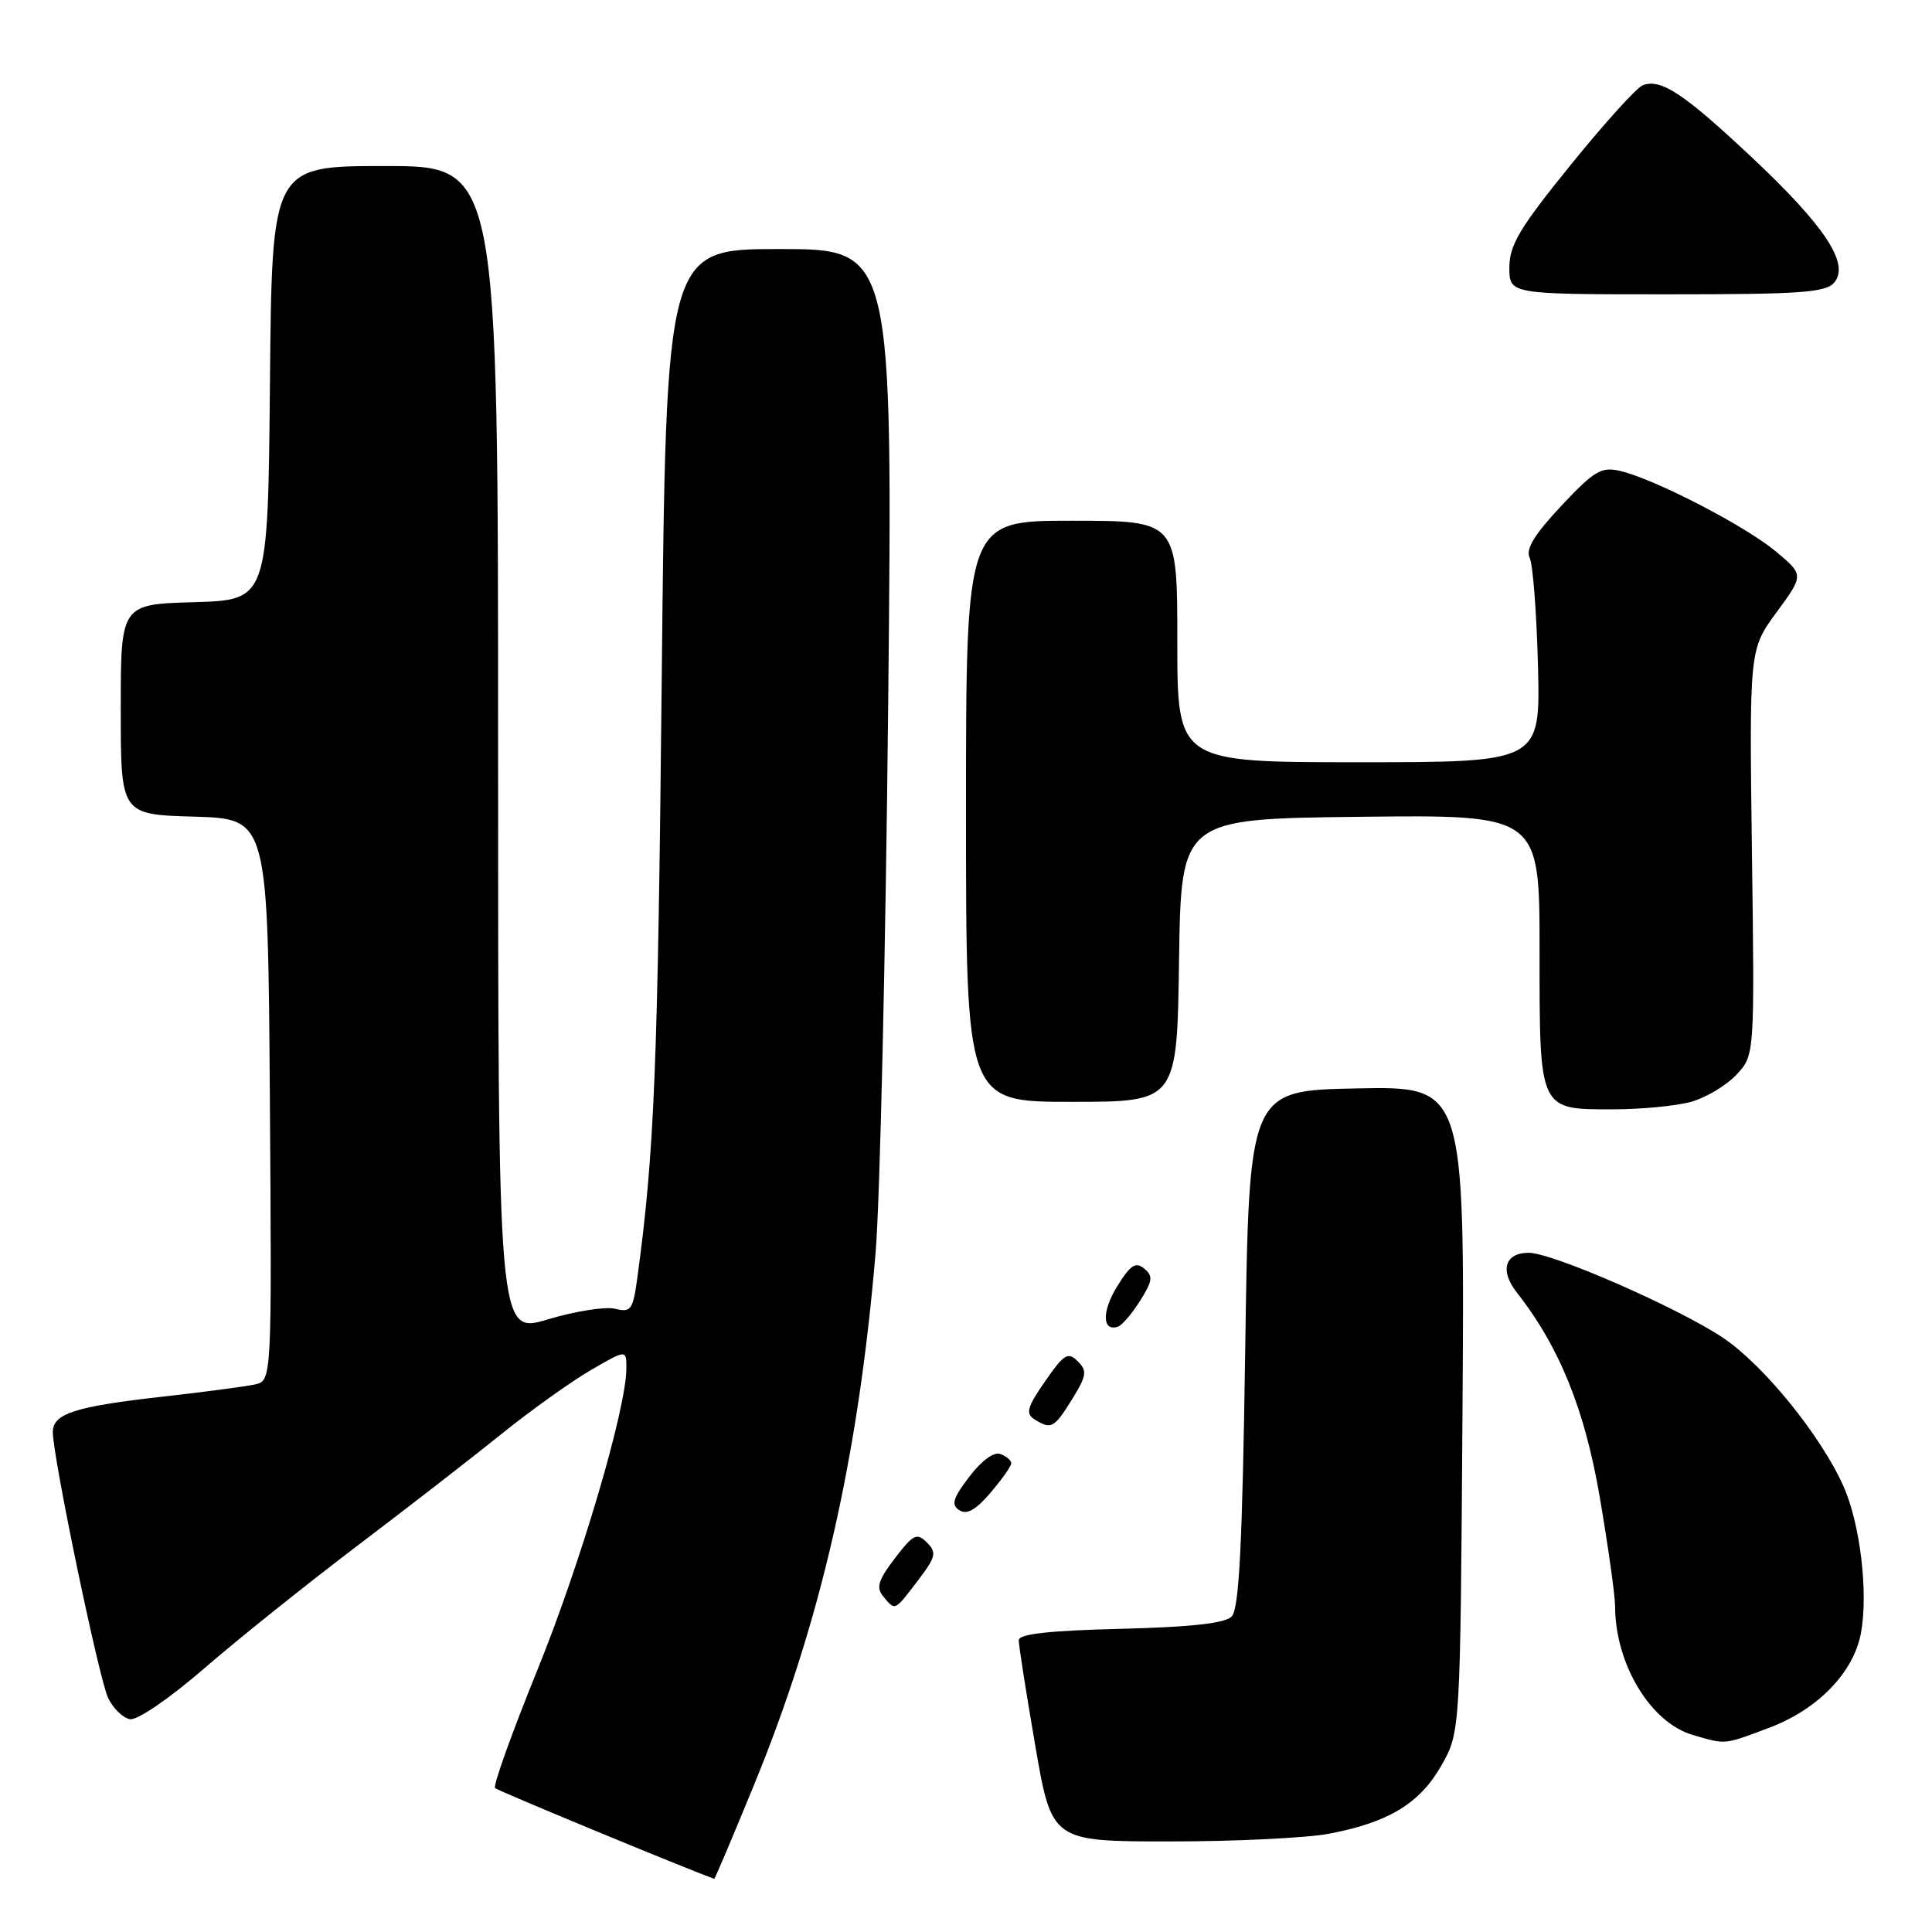 <?xml version="1.0" encoding="UTF-8" standalone="no"?>
<!DOCTYPE svg PUBLIC "-//W3C//DTD SVG 1.1//EN" "http://www.w3.org/Graphics/SVG/1.1/DTD/svg11.dtd" >
<svg xmlns="http://www.w3.org/2000/svg" xmlns:xlink="http://www.w3.org/1999/xlink" version="1.1" viewBox="0 0 256 256">
 <g >
 <path fill="currentColor"
d=" M 99.83 236.71 C 108.73 215.08 113.72 193.27 116.02 166.00 C 116.60 159.12 117.35 126.39 117.69 93.25 C 118.30 33.00 118.30 33.00 103.28 33.00 C 88.26 33.00 88.26 33.00 87.68 90.25 C 87.16 141.69 86.71 152.66 84.46 169.25 C 83.87 173.58 83.61 173.94 81.52 173.42 C 80.26 173.10 76.25 173.73 72.61 174.82 C 66.00 176.81 66.00 176.81 66.00 99.40 C 66.00 22.00 66.00 22.00 51.02 22.00 C 36.03 22.00 36.03 22.00 35.77 50.75 C 35.50 79.50 35.50 79.50 25.75 79.79 C 16.00 80.07 16.00 80.07 16.00 94.00 C 16.00 107.93 16.00 107.93 25.75 108.21 C 35.50 108.50 35.50 108.50 35.76 145.73 C 36.02 182.96 36.02 182.96 33.76 183.45 C 32.52 183.72 27.04 184.45 21.59 185.06 C 9.91 186.37 7.00 187.31 7.00 189.76 C 7.00 193.05 13.11 222.45 14.33 224.99 C 14.98 226.36 16.28 227.62 17.20 227.80 C 18.17 227.99 22.36 225.13 27.05 221.08 C 31.53 217.20 40.67 209.89 47.35 204.82 C 54.03 199.76 62.65 193.08 66.50 189.97 C 70.35 186.87 75.64 183.09 78.25 181.57 C 83.00 178.81 83.00 178.81 83.00 181.30 C 83.00 186.64 76.93 207.22 71.14 221.45 C 67.80 229.68 65.31 236.64 65.60 236.93 C 65.97 237.30 91.35 247.80 94.64 248.95 C 94.72 248.98 97.06 243.47 99.83 236.71 Z  M 176.08 242.98 C 183.99 241.49 188.15 238.96 191.00 233.92 C 193.50 229.50 193.50 229.50 193.79 186.72 C 194.08 143.94 194.08 143.94 179.79 144.22 C 165.50 144.50 165.50 144.50 165.00 178.70 C 164.62 204.85 164.19 213.21 163.20 214.20 C 162.30 215.10 157.77 215.60 148.45 215.83 C 139.03 216.06 135.00 216.51 134.99 217.33 C 134.98 217.97 135.96 224.24 137.17 231.25 C 139.36 244.00 139.36 244.00 155.04 244.00 C 163.67 244.00 173.14 243.54 176.08 242.98 Z  M 234.40 228.95 C 240.83 226.54 245.60 221.64 246.58 216.42 C 247.58 211.08 246.49 201.88 244.25 196.89 C 241.25 190.19 233.68 180.87 228.32 177.27 C 222.35 173.28 205.72 166.00 202.56 166.00 C 199.42 166.00 198.70 168.34 200.95 171.21 C 206.61 178.41 209.99 186.73 211.98 198.40 C 213.09 204.89 214.00 211.39 214.01 212.85 C 214.02 220.51 218.72 228.28 224.33 229.90 C 228.75 231.18 228.34 231.22 234.40 228.95 Z  M 121.61 209.45 C 124.02 206.29 124.15 205.72 122.82 204.39 C 121.49 203.06 121.02 203.29 118.57 206.49 C 116.36 209.39 116.06 210.37 117.04 211.54 C 118.63 213.47 118.50 213.53 121.61 209.45 Z  M 134.00 193.89 C 134.00 193.52 133.36 192.97 132.57 192.67 C 131.71 192.33 130.08 193.52 128.44 195.67 C 126.25 198.54 126.00 199.39 127.12 200.11 C 128.10 200.75 129.29 200.09 131.25 197.79 C 132.76 196.02 134.00 194.27 134.00 193.89 Z  M 142.05 185.42 C 143.99 182.27 144.09 181.66 142.80 180.37 C 141.51 179.09 140.99 179.41 138.48 183.03 C 136.11 186.44 135.87 187.31 137.06 188.06 C 139.28 189.46 139.68 189.25 142.05 185.42 Z  M 151.06 172.37 C 152.73 169.73 152.82 169.09 151.62 168.10 C 150.48 167.15 149.79 167.61 148.03 170.45 C 145.98 173.77 146.03 176.49 148.14 175.79 C 148.67 175.61 149.99 174.07 151.06 172.37 Z  M 224.07 146.00 C 226.04 145.45 228.74 143.84 230.07 142.42 C 232.50 139.84 232.50 139.84 232.14 112.95 C 231.79 86.06 231.79 86.06 235.41 81.12 C 239.04 76.18 239.04 76.18 235.27 73.04 C 231.18 69.64 219.22 63.46 214.67 62.40 C 212.18 61.82 211.24 62.38 206.88 67.03 C 203.30 70.84 202.13 72.77 202.69 73.91 C 203.12 74.79 203.61 81.24 203.79 88.25 C 204.11 101.00 204.11 101.00 180.06 101.00 C 156.00 101.00 156.00 101.00 156.00 85.00 C 156.00 69.00 156.00 69.00 142.00 69.00 C 128.00 69.00 128.00 69.00 128.00 107.50 C 128.00 146.00 128.00 146.00 141.98 146.00 C 155.96 146.00 155.96 146.00 156.23 127.25 C 156.50 108.50 156.50 108.50 180.25 108.23 C 204.00 107.96 204.00 107.96 204.00 125.91 C 204.00 147.32 203.85 147.00 213.82 146.99 C 217.49 146.99 222.11 146.54 224.07 146.00 Z  M 243.06 37.42 C 245.12 34.94 241.81 29.94 232.03 20.76 C 223.06 12.35 220.07 10.38 217.67 11.30 C 216.87 11.60 212.57 16.36 208.11 21.87 C 201.36 30.20 200.00 32.47 200.00 35.44 C 200.00 39.00 200.00 39.00 220.88 39.00 C 238.67 39.00 241.95 38.77 243.06 37.42 Z "/>
</g>
</svg>
